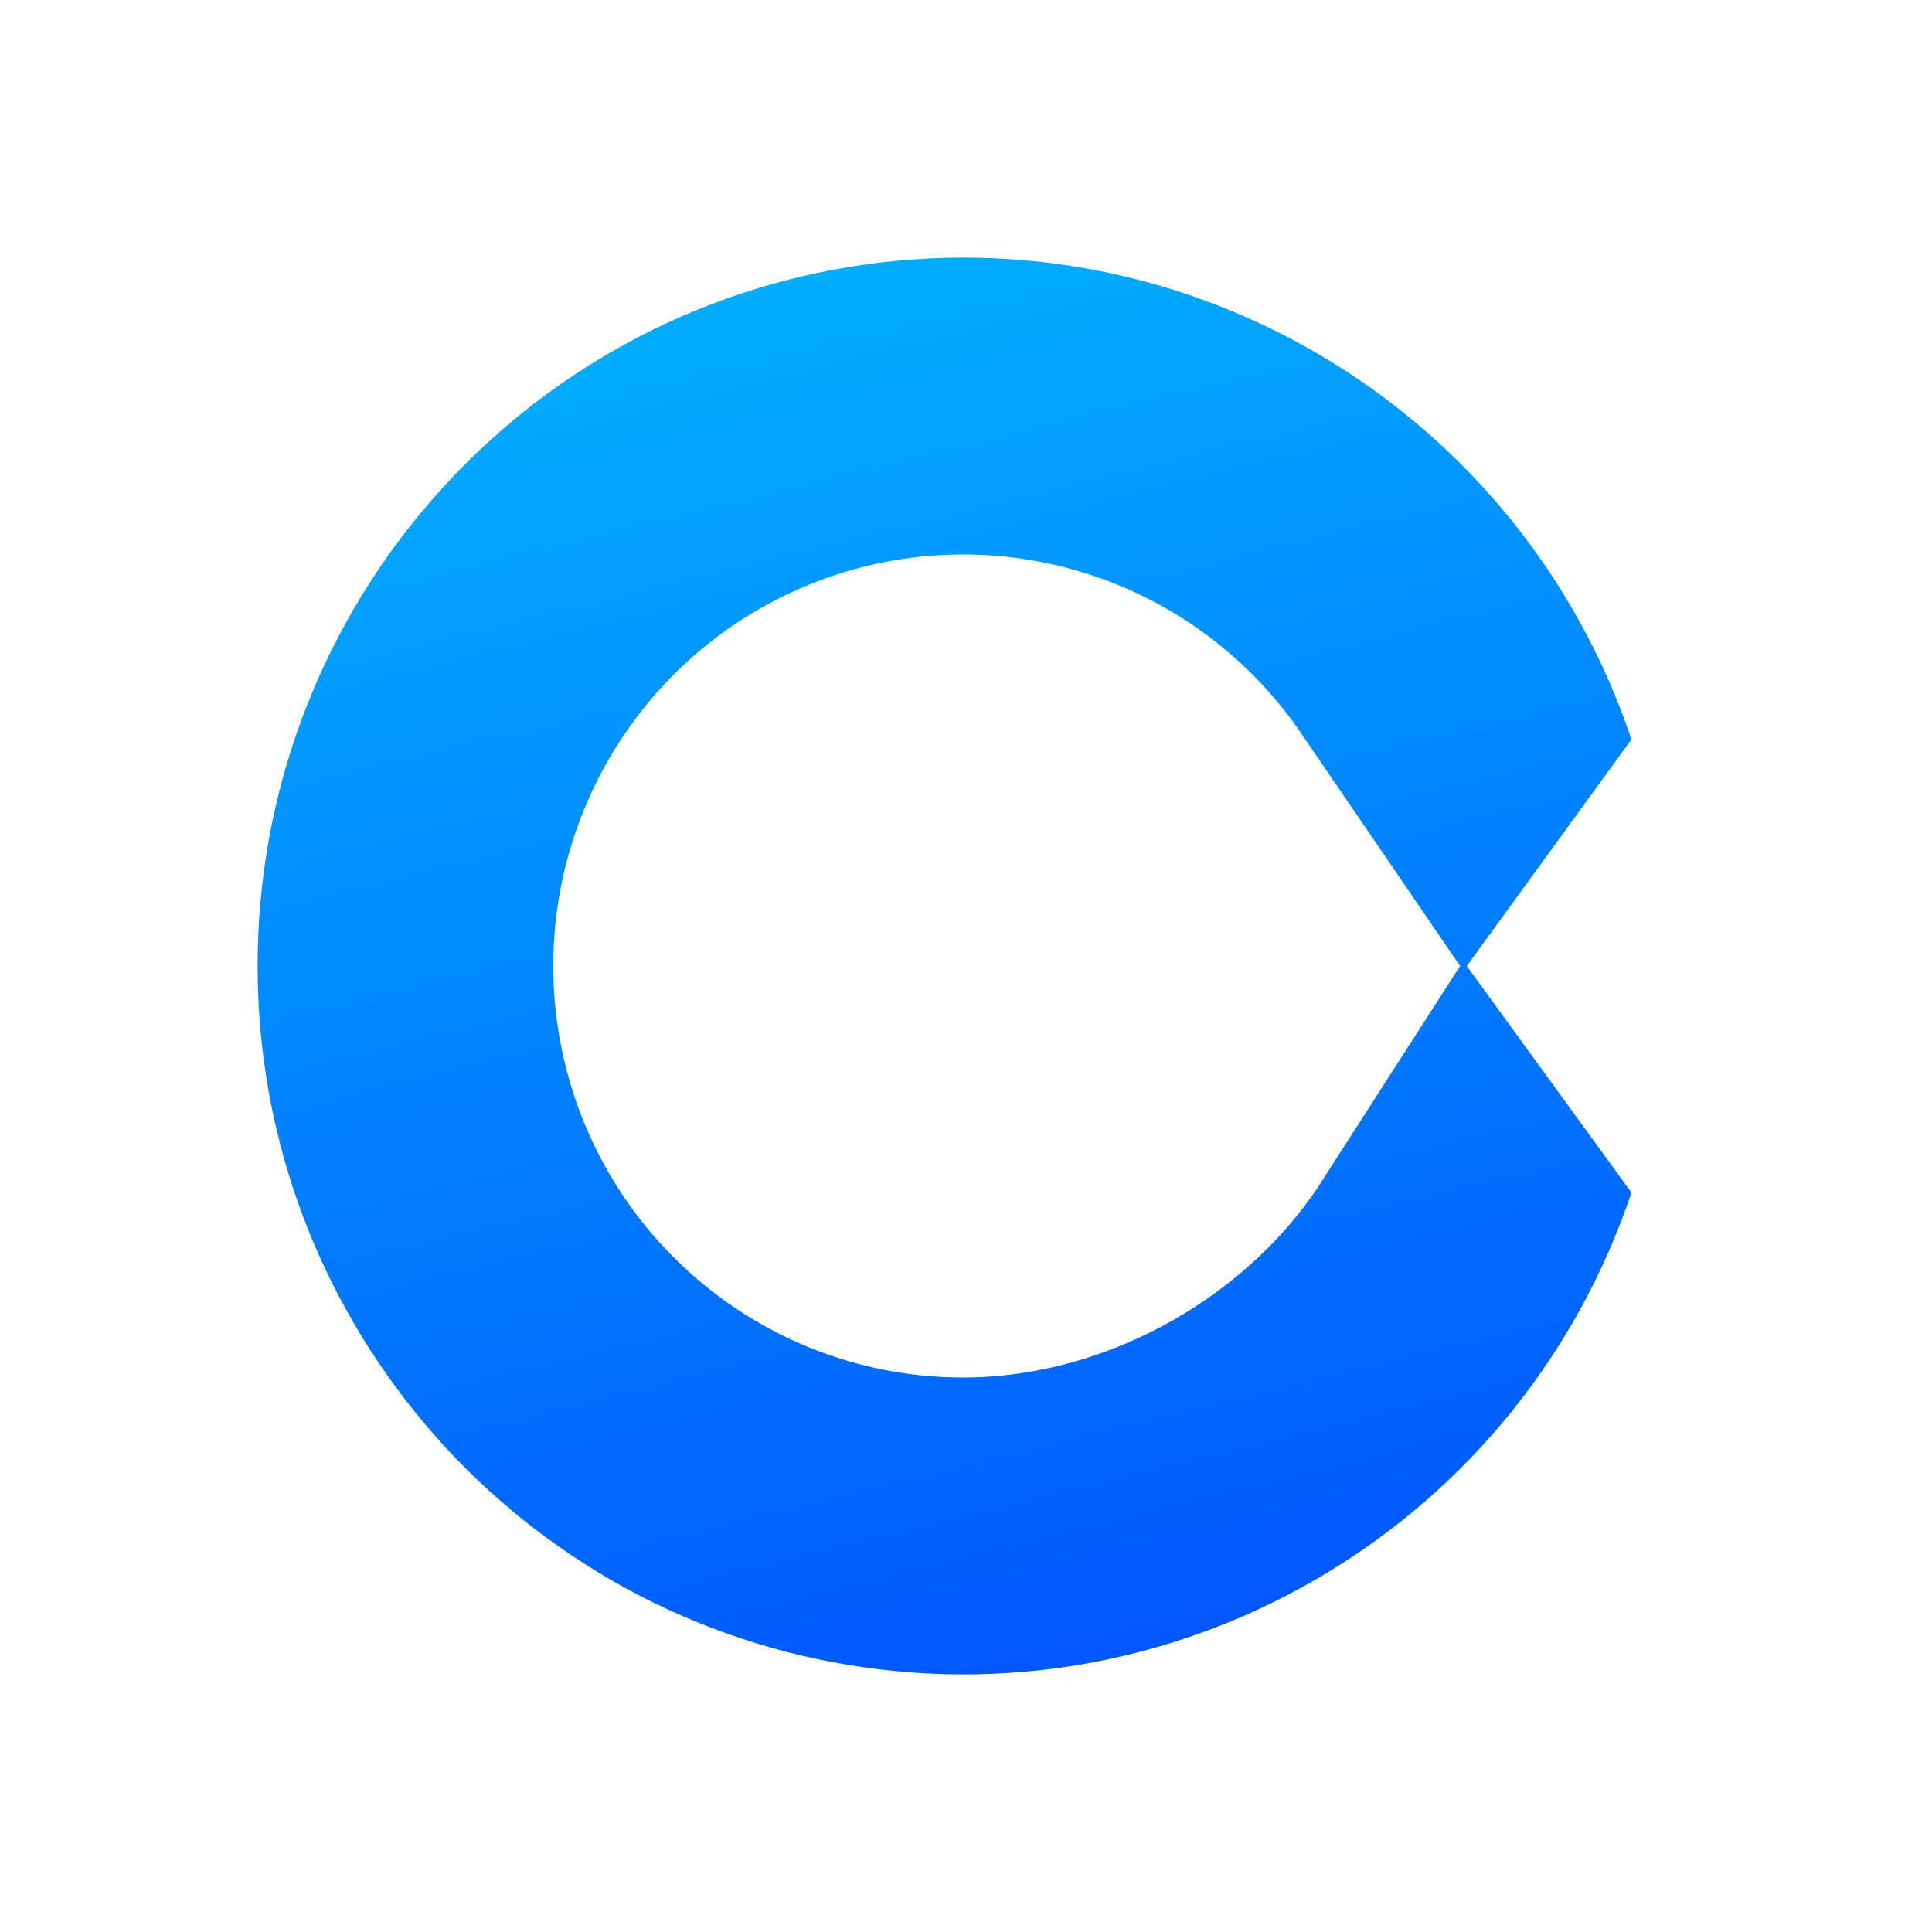 <svg viewBox="0 0 90 90" xmlns="http://www.w3.org/2000/svg"><defs><linearGradient x1="40.376%" y1="2.247%" x2="61.685%" y2="96.762%" id="a"><stop stop-color="#01AEFF" offset="0%"/><stop stop-color="#0157FF" offset="100%"/></linearGradient></defs><g fill="none" fill-rule="evenodd"><path fill="#FFF" d="M0 0h90v90H0z"/><path d="M56.329 33 64 22.444C58.851 7.134 43.418-2.18 27.536.44 11.656 3.06 0 16.841 0 33c0 16.16 11.655 29.941 27.536 32.56C43.418 68.18 58.851 58.867 64 43.557L56.329 33Zm-6.573 9.742c-3.361 5.477-10.016 9.428-16.901 9.428-9.054-.006-16.859-6.397-18.687-15.3-1.827-8.904 2.825-17.872 11.138-21.472 8.314-3.6 18.003-.843 23.198 6.603L56.016 33l-6.26 9.742Z" transform="translate(12 12)" fill="url(#a)" fill-rule="nonzero"/></g></svg>